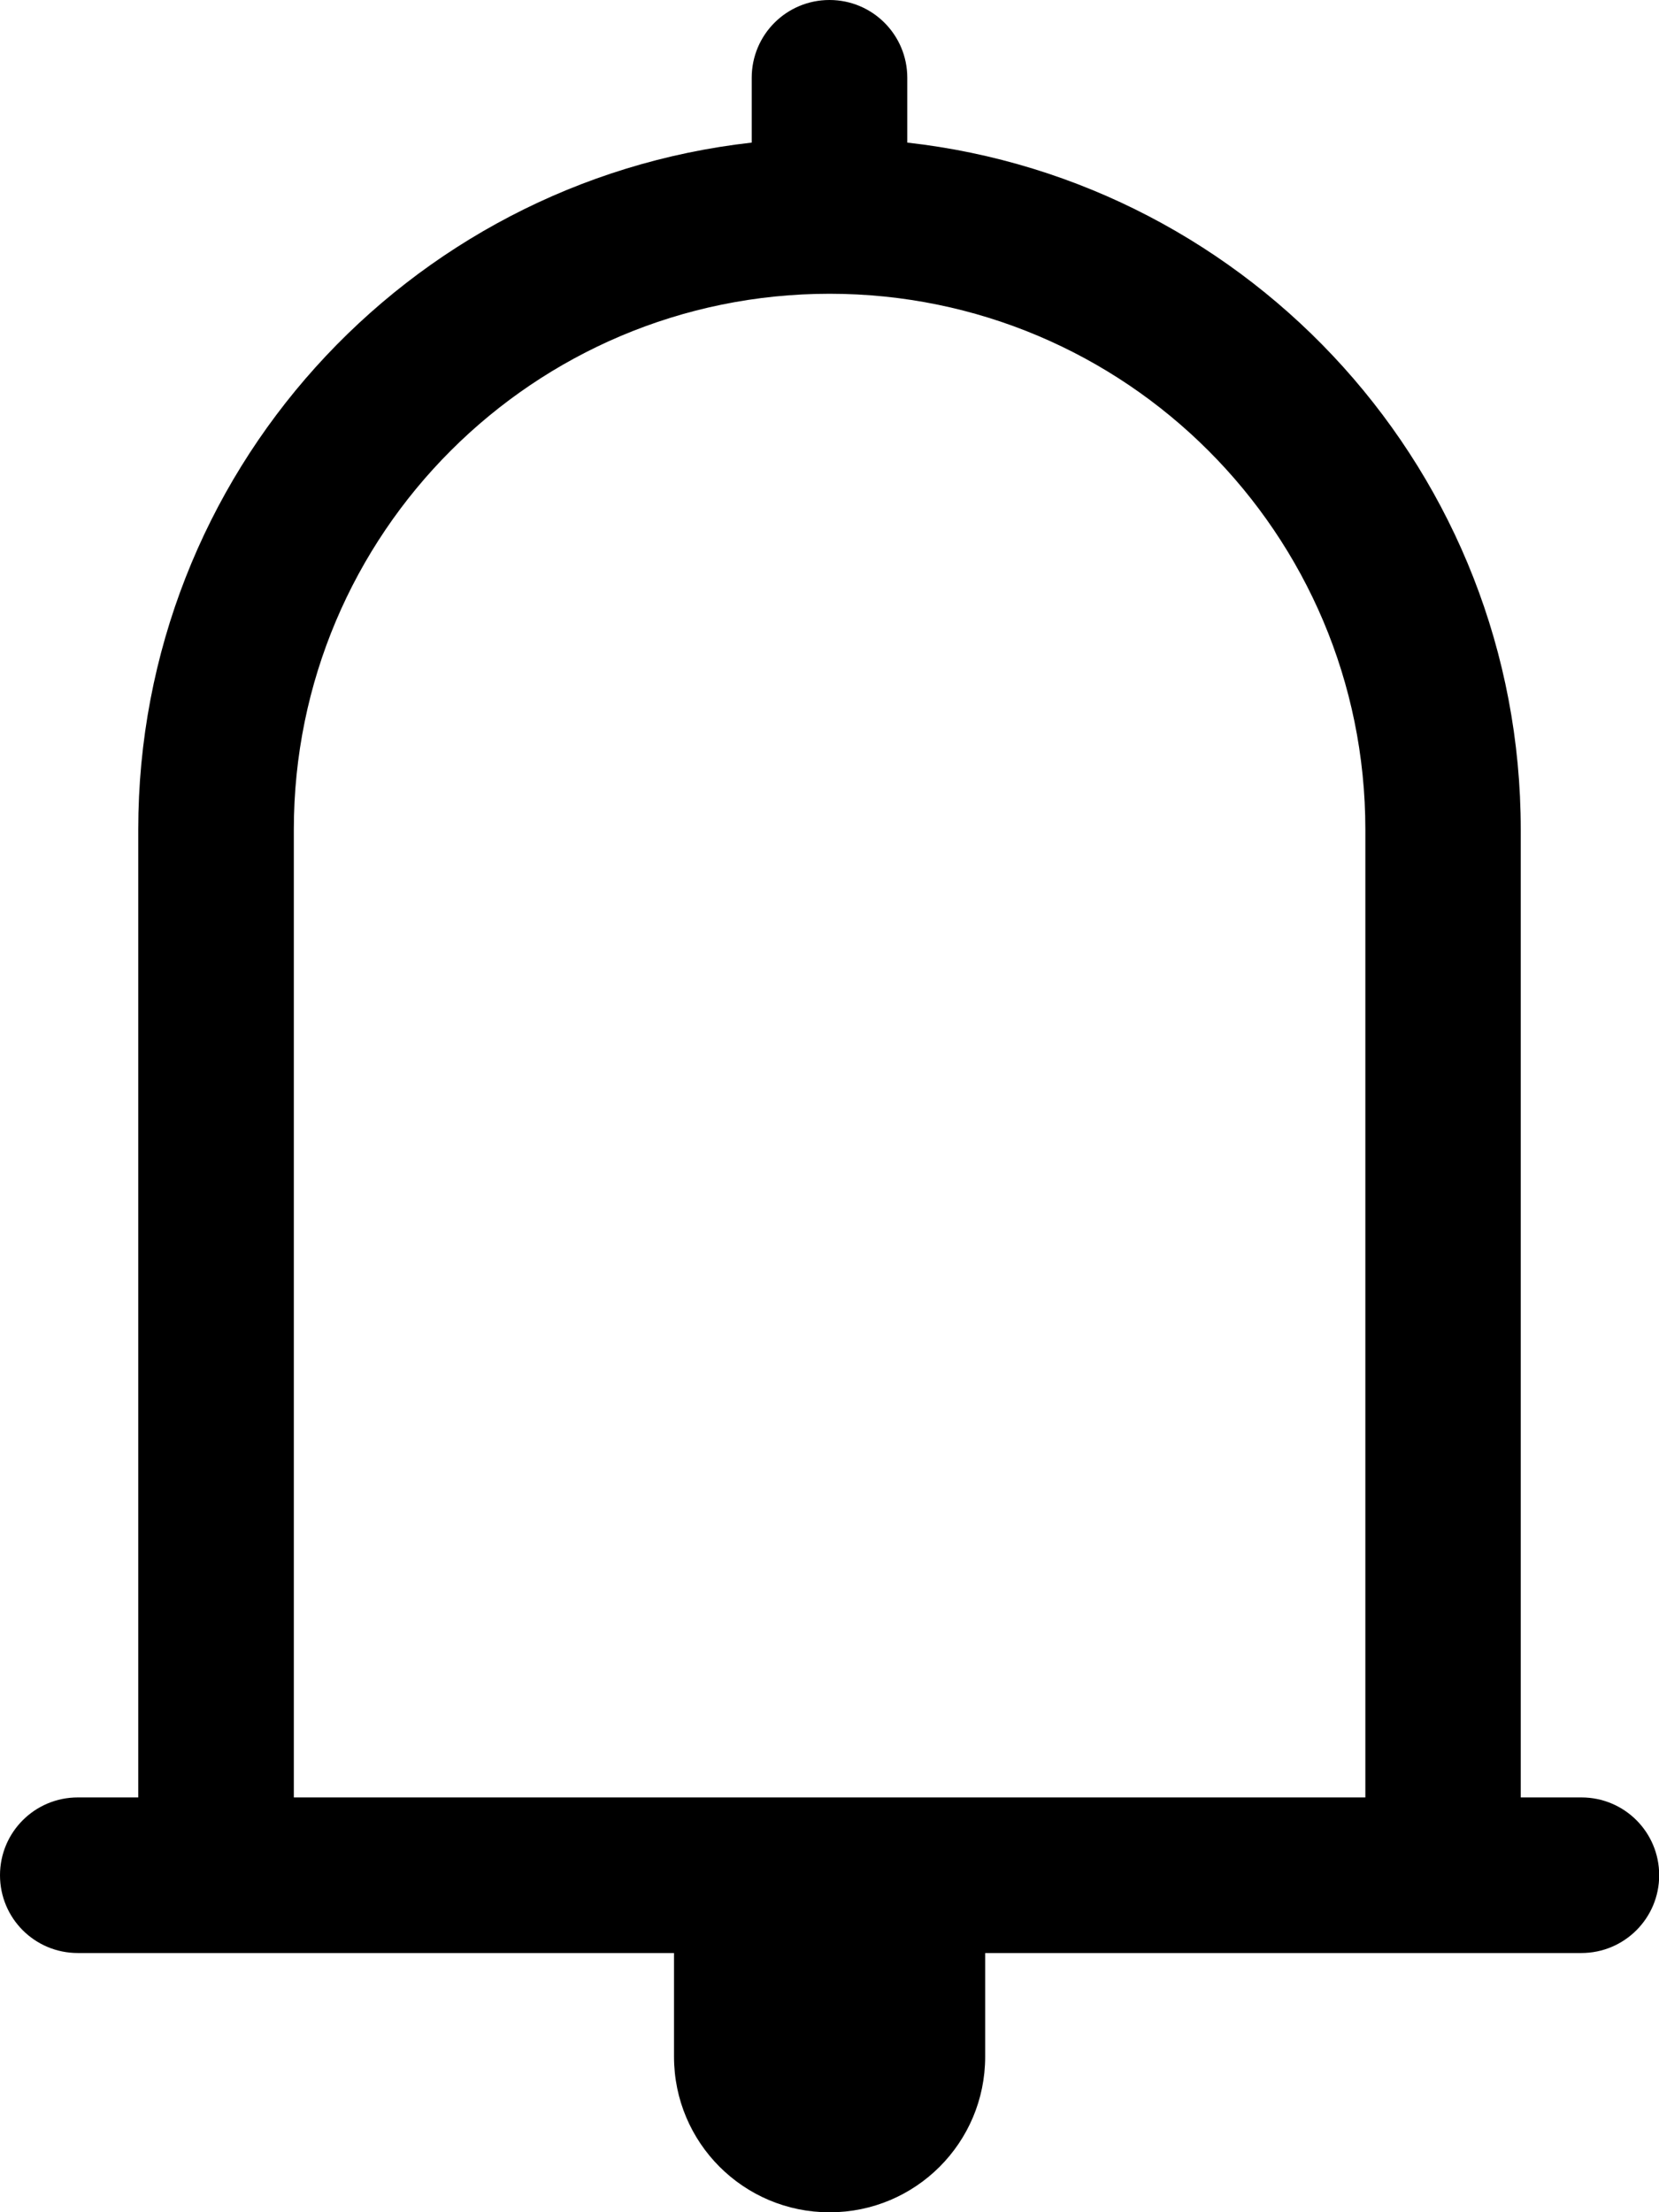 <!-- Generated by IcoMoon.io -->
<svg version="1.1" xmlns="http://www.w3.org/2000/svg" width="18" height="24" viewBox="0 0 18 24">
<title>bell</title>
<path d="M17.156 19.5h-0.656v-10.5c0-3.858-2.911-7.034-6.656-7.453v-0.703c0-0.466-0.377-0.844-0.844-0.844s-0.844 0.377-0.844 0.844v0.703c-3.745 0.42-6.656 3.595-6.656 7.453v10.5h-0.656c-0.466 0-0.844 0.377-0.844 0.844s0.377 0.844 0.844 0.844h6.469v1.125c0 0.933 0.755 1.688 1.688 1.688s1.688-0.755 1.688-1.688v-1.125h6.469c0.466 0 0.844-0.377 0.844-0.844s-0.377-0.844-0.844-0.844zM14.813 19.5h-11.625v-10.5c0-3.211 2.602-5.813 5.813-5.813s5.813 2.602 5.813 5.813v10.5z"></path>
</svg>
